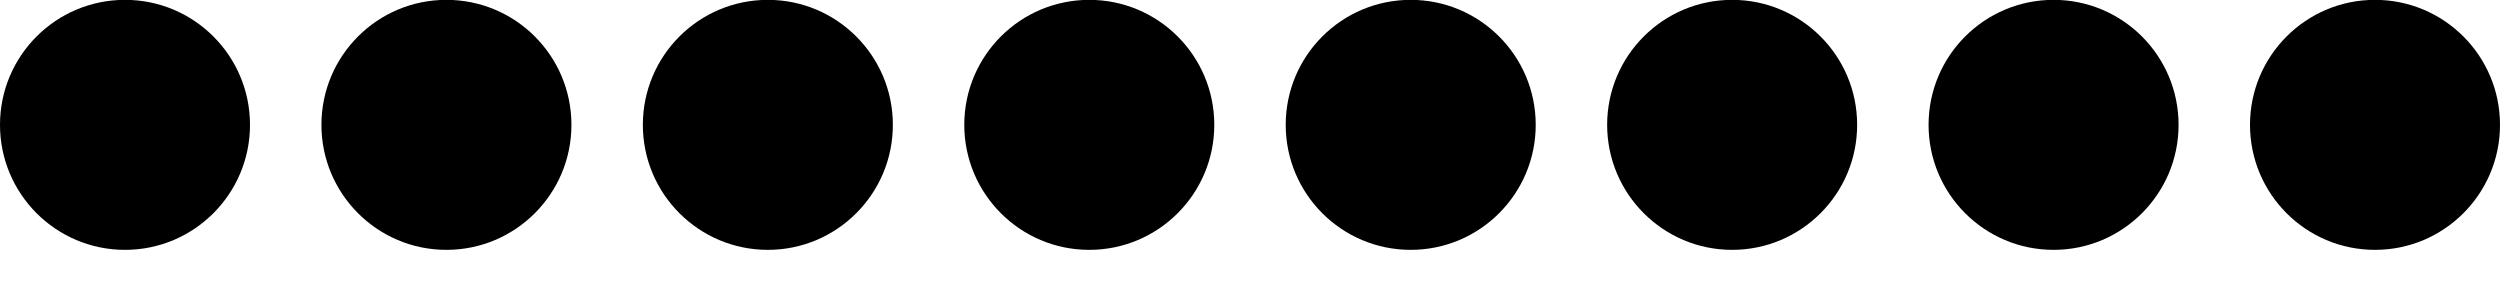<svg width="35" height="4" viewBox="0 0 35 4" fill="none" xmlns="http://www.w3.org/2000/svg">
<path fill-rule="evenodd" clip-rule="evenodd" d="M1.75 3.498C2.716 3.498 3.5 2.714 3.5 1.748C3.5 0.781 2.716 -0.002 1.75 -0.002C0.783 -0.002 -0 0.781 -0 1.748C-0 2.714 0.783 3.498 1.75 3.498ZM6.25 3.498C7.216 3.498 8 2.714 8 1.748C8 0.781 7.216 -0.002 6.25 -0.002C5.283 -0.002 4.5 0.781 4.5 1.748C4.5 2.714 5.283 3.498 6.25 3.498ZM12.5 1.748C12.5 2.714 11.716 3.498 10.75 3.498C9.783 3.498 9 2.714 9 1.748C9 0.781 9.783 -0.002 10.75 -0.002C11.716 -0.002 12.5 0.781 12.5 1.748ZM15.25 3.498C16.216 3.498 17 2.714 17 1.748C17 0.781 16.216 -0.002 15.25 -0.002C14.283 -0.002 13.5 0.781 13.5 1.748C13.5 2.714 14.283 3.498 15.25 3.498ZM21.5 1.748C21.5 2.714 20.716 3.498 19.75 3.498C18.783 3.498 18 2.714 18 1.748C18 0.781 18.783 -0.002 19.75 -0.002C20.716 -0.002 21.5 0.781 21.5 1.748ZM24.25 3.498C25.216 3.498 26 2.714 26 1.748C26 0.781 25.216 -0.002 24.25 -0.002C23.284 -0.002 22.5 0.781 22.5 1.748C22.5 2.714 23.284 3.498 24.25 3.498ZM30.5 1.748C30.5 2.714 29.716 3.498 28.75 3.498C27.783 3.498 27 2.714 27 1.748C27 0.781 27.783 -0.002 28.75 -0.002C29.716 -0.002 30.5 0.781 30.5 1.748ZM33.25 3.498C34.216 3.498 35 2.714 35 1.748C35 0.781 34.216 -0.002 33.25 -0.002C32.283 -0.002 31.5 0.781 31.5 1.748C31.5 2.714 32.283 3.498 33.25 3.498Z" fill="black"/>
</svg>
